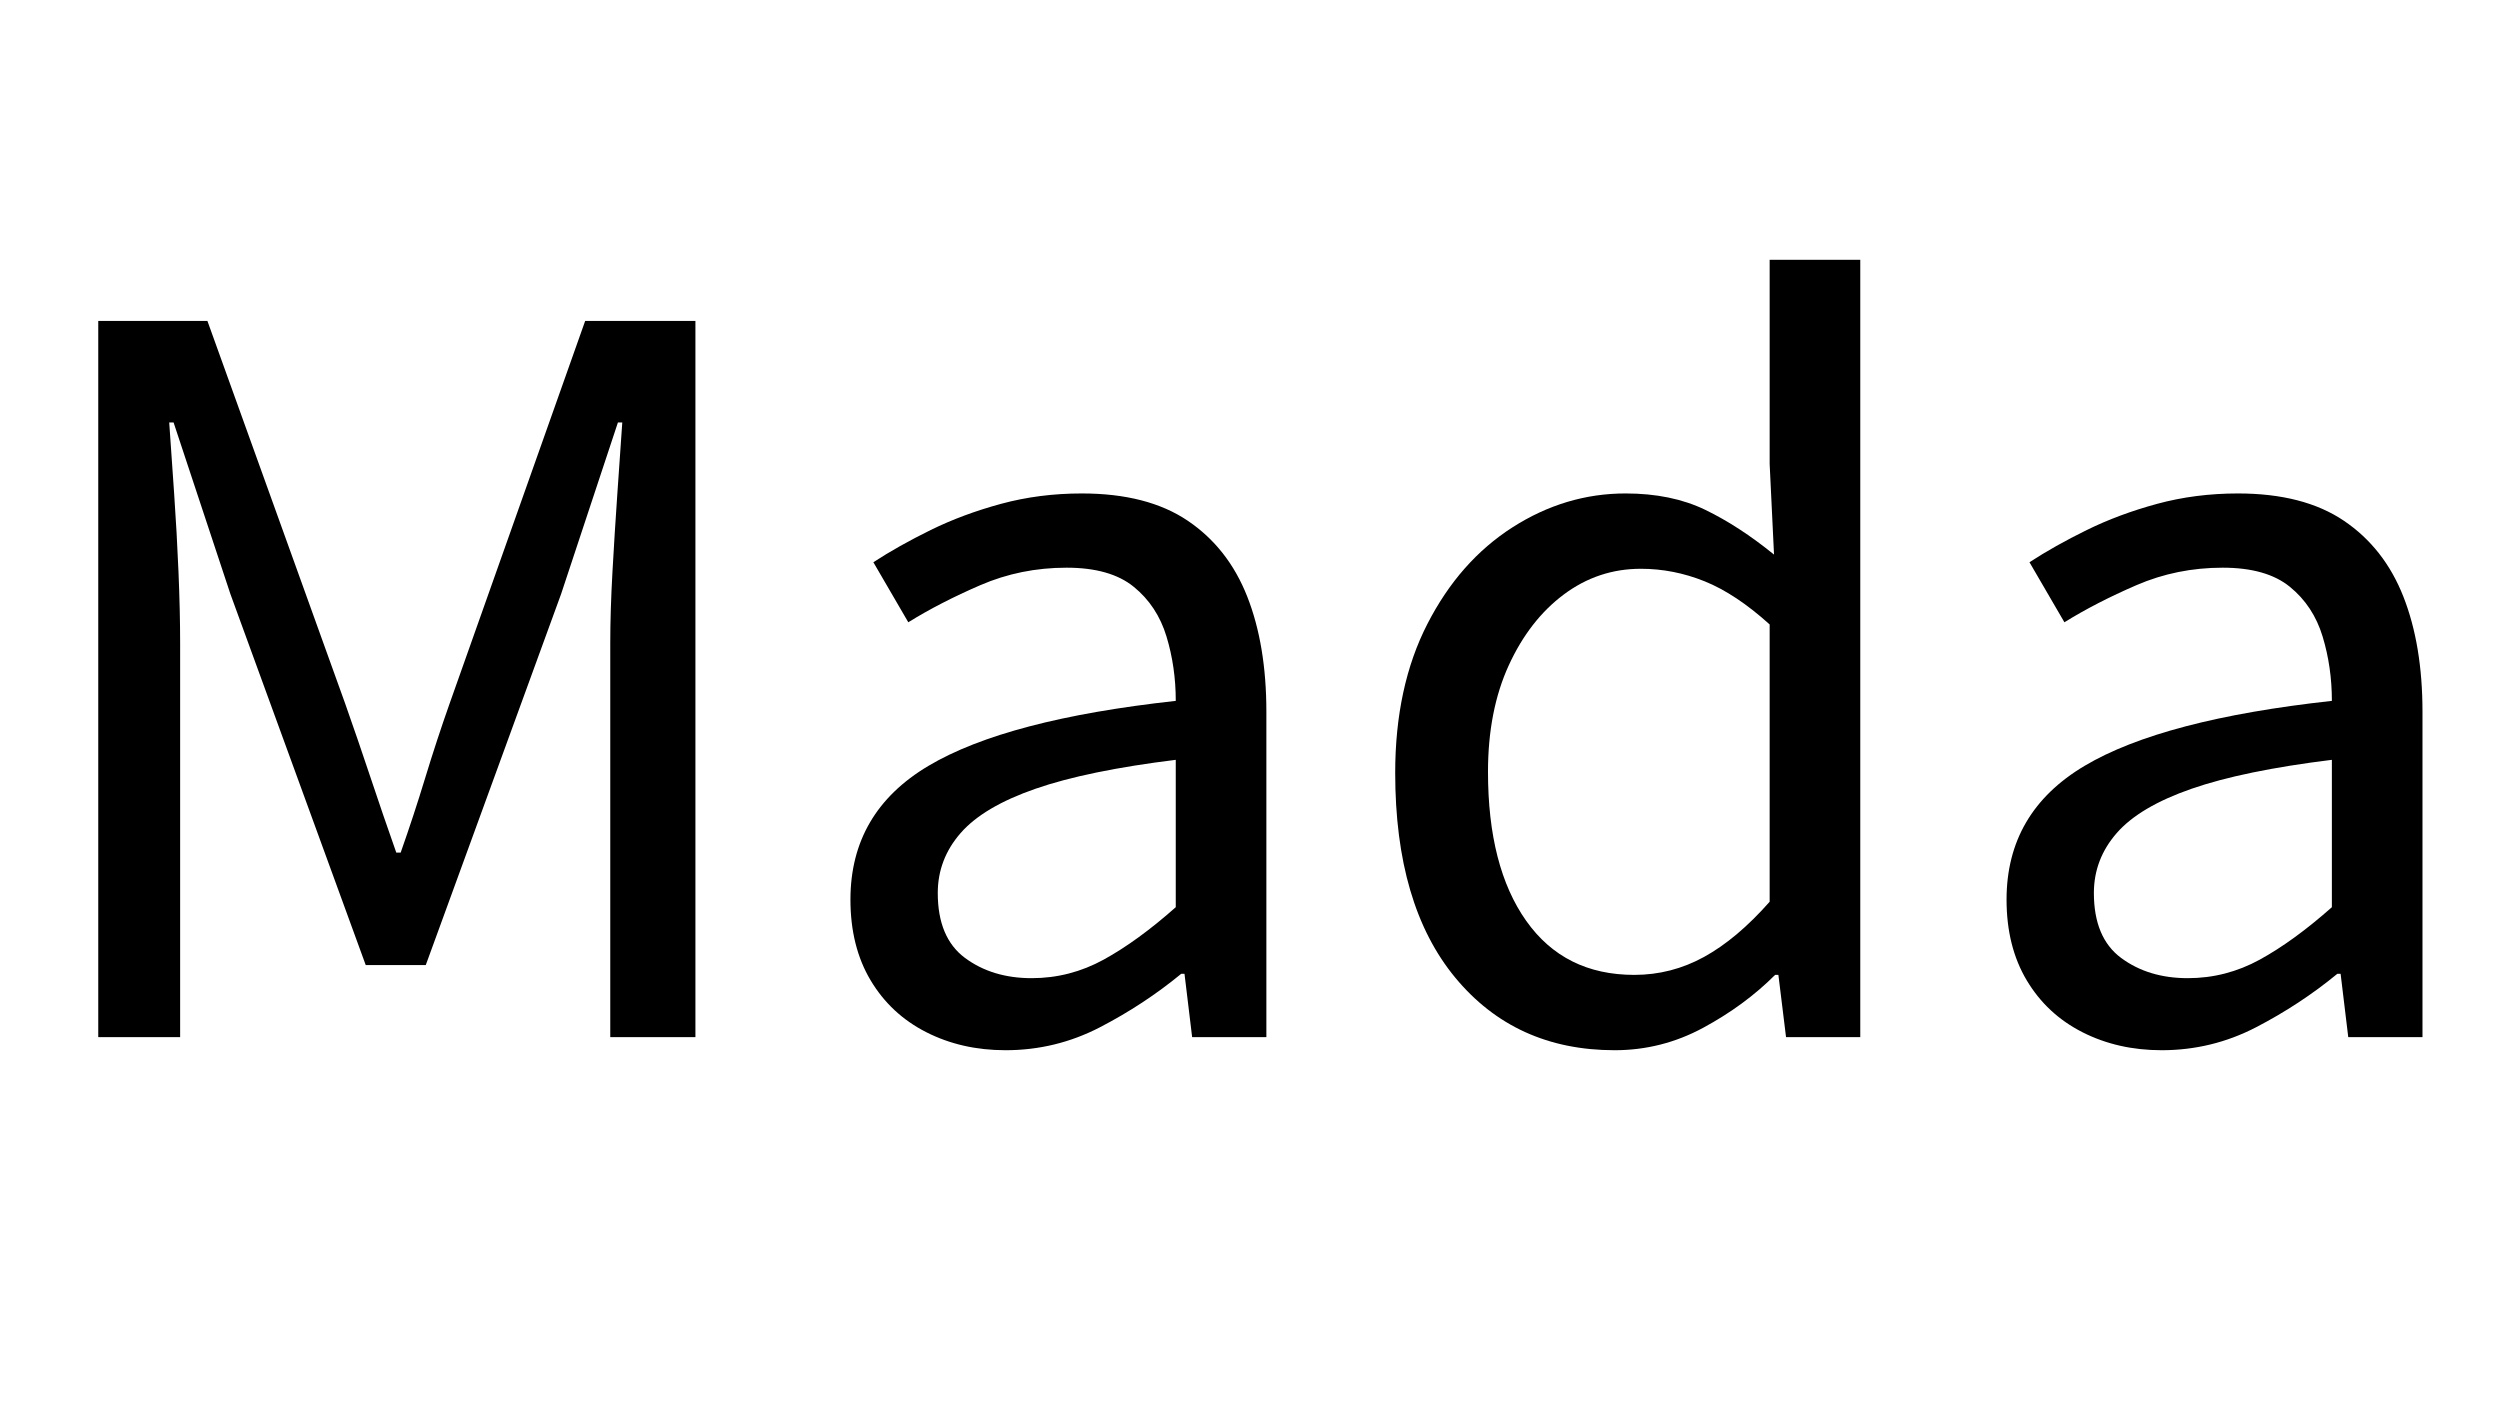 <svg width="32.06" height="18.2" viewBox="0 0 32.06 18.2" xmlns="http://www.w3.org/2000/svg"><path transform="translate(0 13.3) scale(.014 -.014)" d="m90 0v656h100l126-350q12-34 23.5-68.5t23.5-68.5h4q12 34 22.5 68.5t22.5 68.5l124 350h101v-656h-78v361q0 29 2 65t4.5 72 4.5 65h-4l-52-157-124-340h-55l-124 340-52 157h-4q2-29 4.5-65t4-72 1.5-65v-361z"/><path transform="translate(10.178 13.3) scale(.014 -.014)" d="m194-12q-40 0-72.5 16.5t-51 47.5-18.5 74q0 80 71.5 122.5t226.5 59.5q0 31-8.5 59t-30 45.5-61.5 17.5q-42 0-79-16t-66-34l-32 55q23 15 52.5 29.5t64.5 24 74 9.5q60 0 97-25t54.5-69.5 17.5-105.5v-298h-68l-7 58h-3q-34-28-74.5-49t-86.5-21zm24 66q35 0 66 17t66 48v135q-81-10-128.5-26.5t-68.5-40.5-21-55q0-41 25-59.5t61-18.5z"/><path transform="translate(17.234 13.3) scale(.014 -.014)" d="m248-12q-91 0-146 66.5t-55 187.5q0 79 29.5 136.5t78 88.5 103.5 31q42 0 73-15t63-41l-4 83v187h83v-712h-68l-7 57h-3q-28-28-66-48.5t-81-20.5zm18 69q34 0 64 16.5t60 50.5v254q-31 28-59.5 39.5t-58.5 11.5q-39 0-70.5-23.5t-50.5-65-19-97.5q0-87 35-136.5t99-49.5z"/><path transform="translate(25.004 13.3) scale(.014 -.014)" d="m194-12q-40 0-72.5 16.5t-51 47.5-18.5 74q0 80 71.5 122.5t226.5 59.5q0 31-8.5 59t-30 45.5-61.5 17.5q-42 0-79-16t-66-34l-32 55q23 15 52.5 29.5t64.5 24 74 9.5q60 0 97-25t54.5-69.5 17.5-105.5v-298h-68l-7 58h-3q-34-28-74.5-49t-86.5-21zm24 66q35 0 66 17t66 48v135q-81-10-128.5-26.5t-68.5-40.5-21-55q0-41 25-59.5t61-18.5z"/></svg>